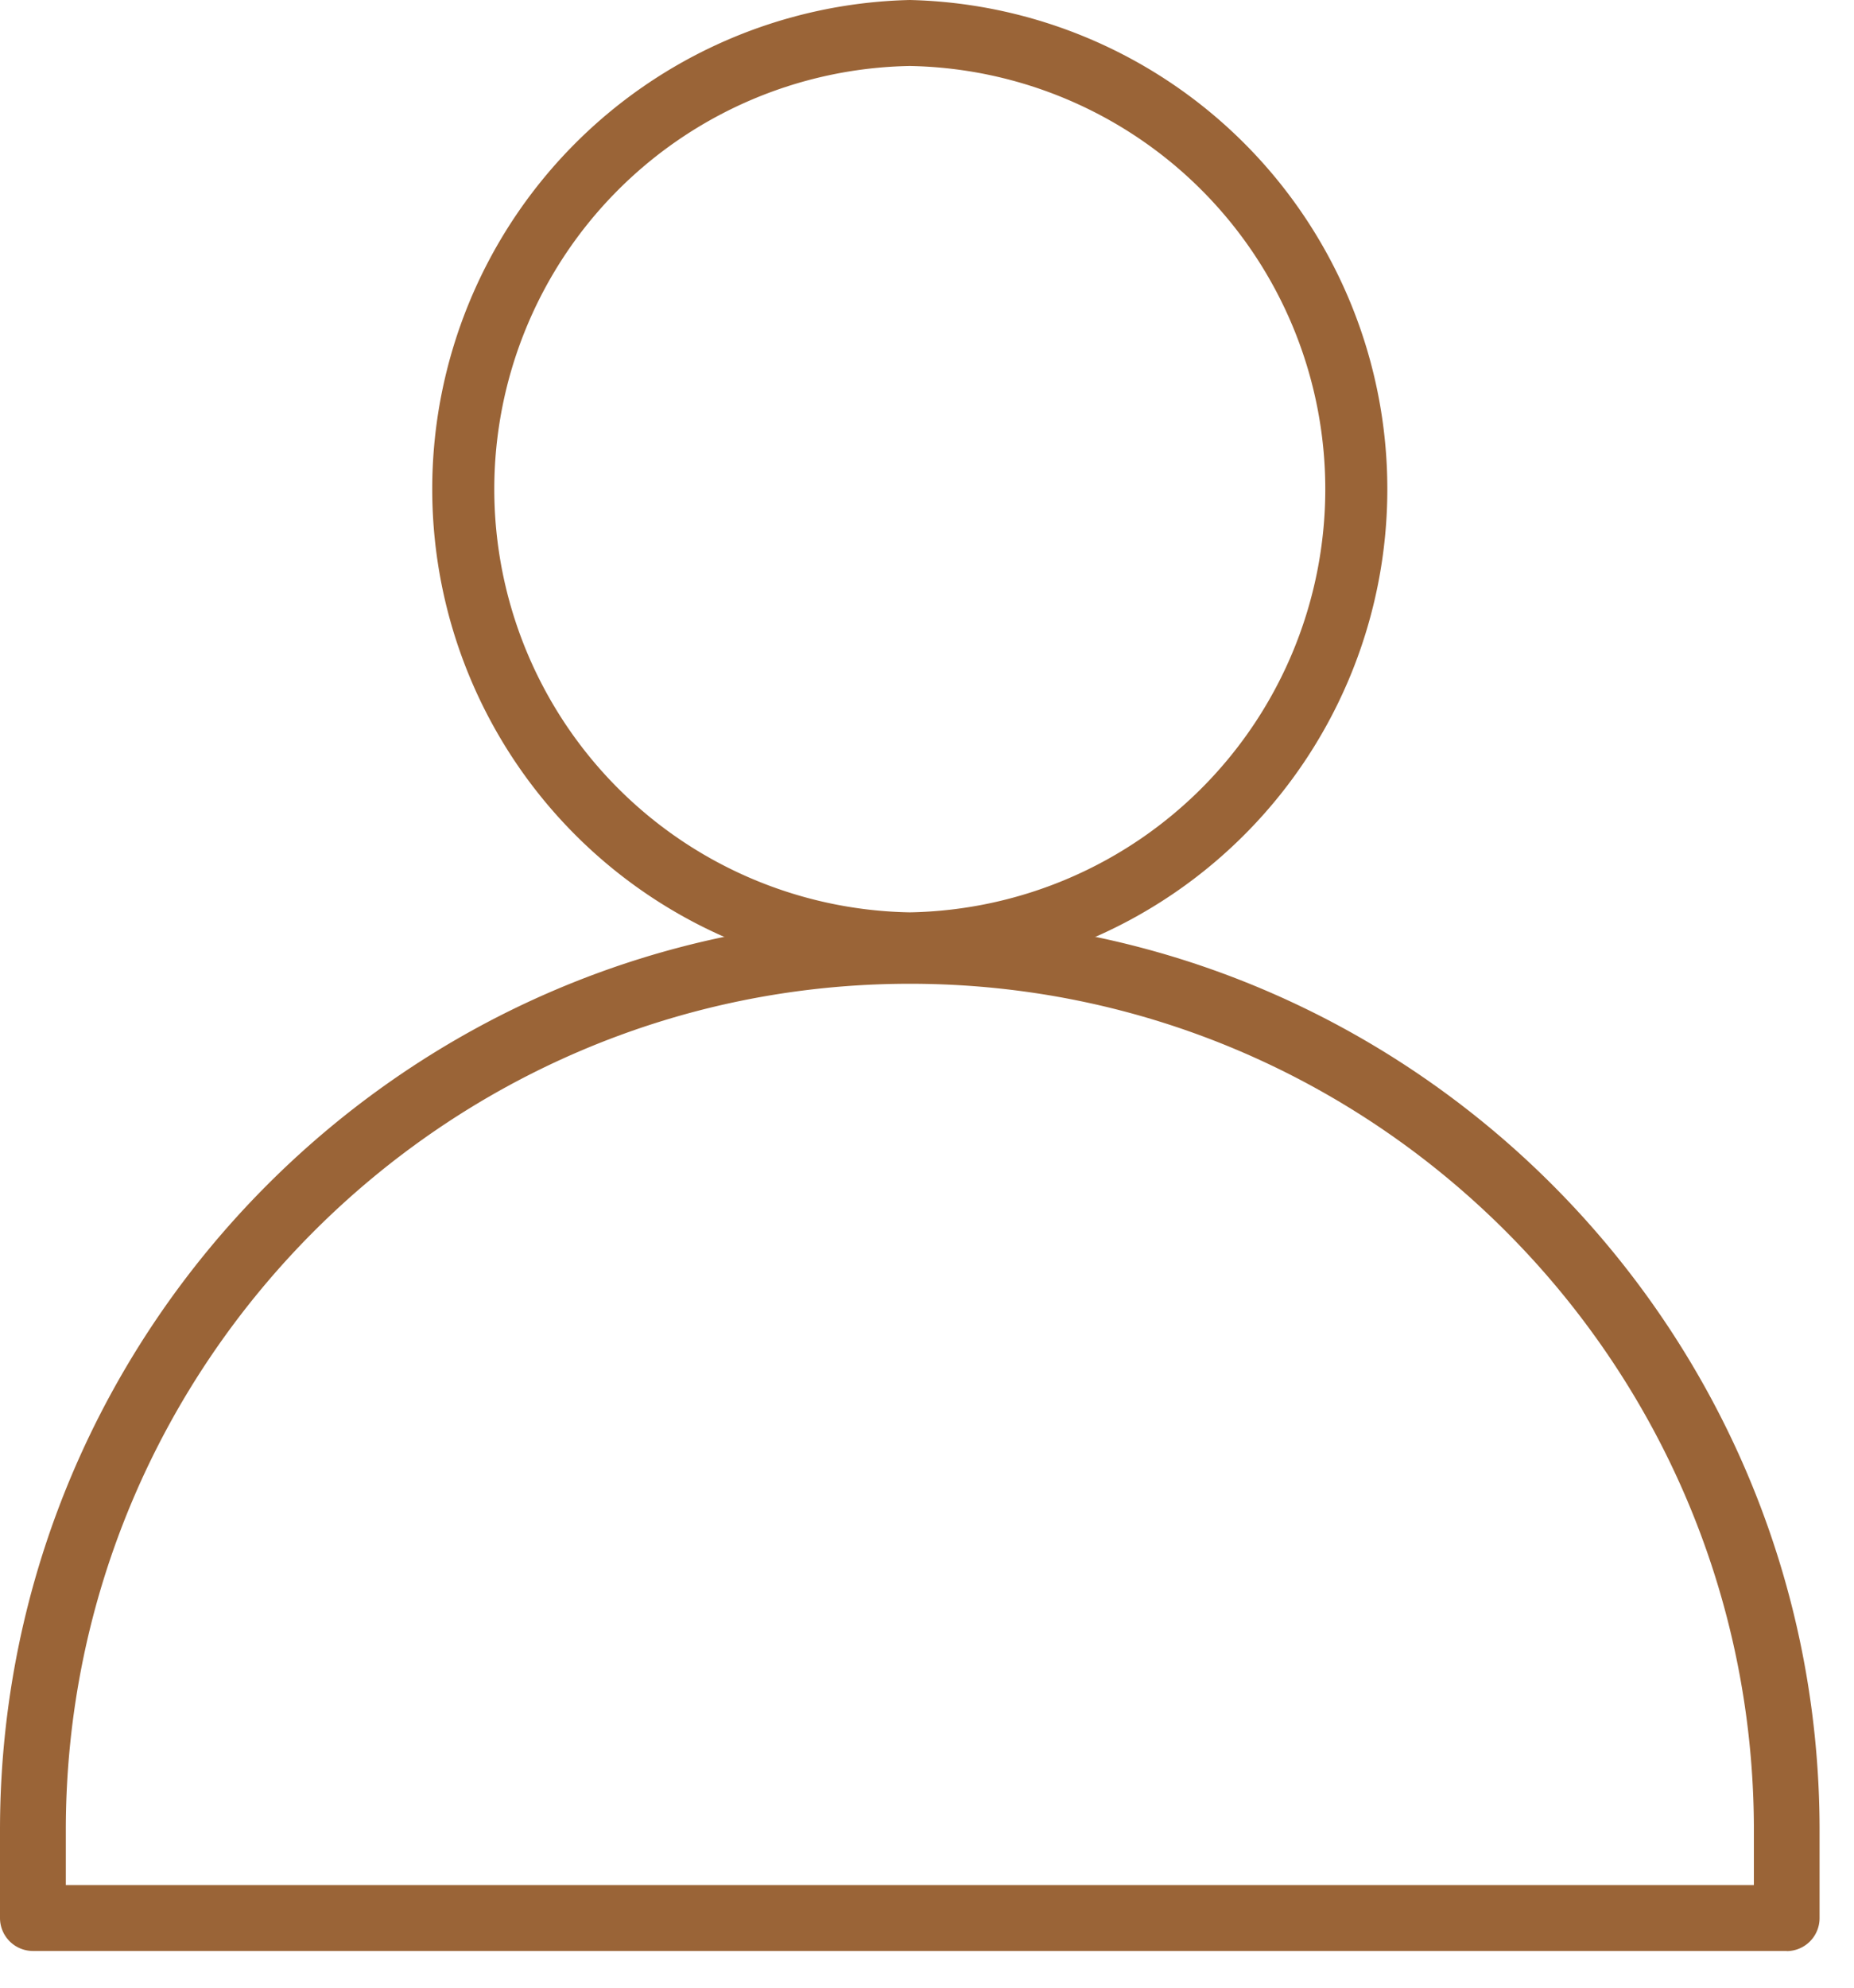<svg width="14" height="15" fill="none" xmlns="http://www.w3.org/2000/svg"><path d="M13.493 14.723H.248A.249.249 0 010 14.474v-.663c0-3.796 3.082-6.885 6.87-6.885 3.789 0 6.87 3.089 6.87 6.885v.663a.249.249 0 01-.248.25zM.497 14.226h12.747v-.415c0-3.522-2.859-6.387-6.373-6.387-3.515 0-6.374 2.865-6.374 6.387v.415z" fill="#9A6437"/><path d="M6.87 7.382A3.692 3.692 0 016.87 0a3.692 3.692 0 010 7.382zm0-6.884a3.194 3.194 0 000 6.387 3.194 3.194 0 000-6.387z" fill="#9A6437"/></svg>